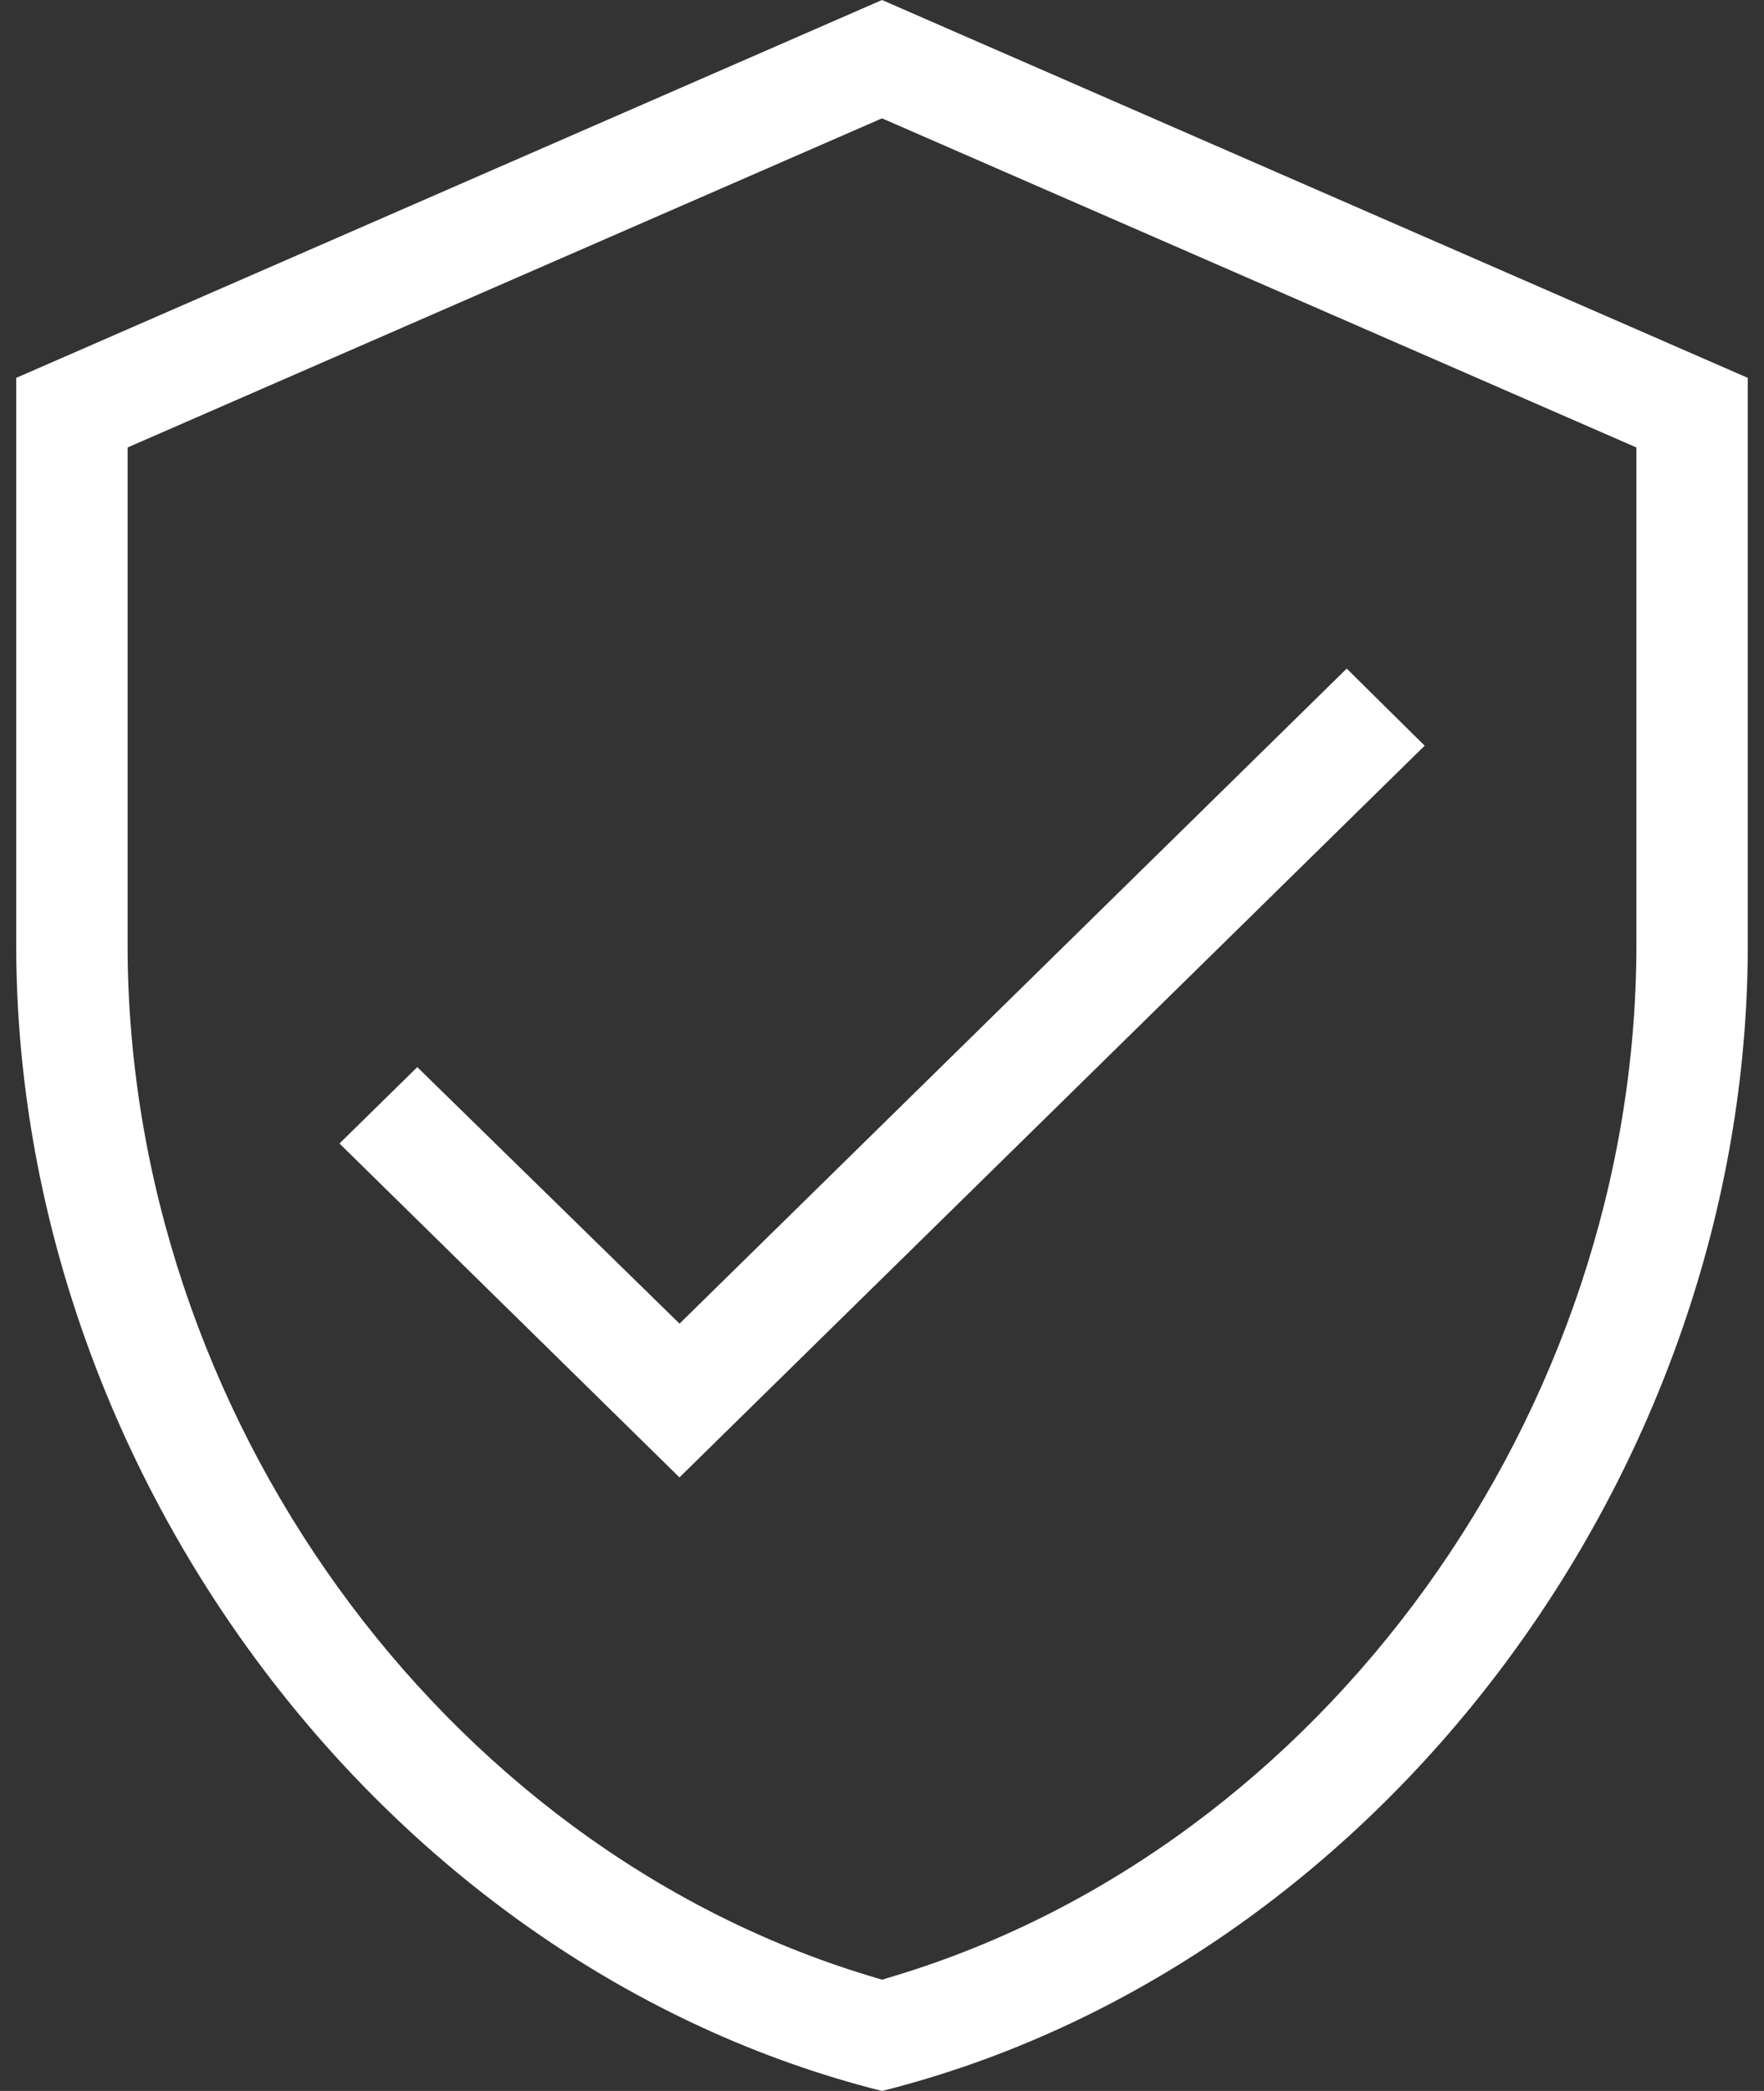 <svg width="27" height="32" viewBox="0 0 27 32" fill="none" xmlns="http://www.w3.org/2000/svg">
<rect x="0" y="0" width="27" height="32" fill="#333333" stroke="none"/>
<path id="Subtract" fill-rule="evenodd" clip-rule="evenodd" d="M20.614 9.252L22.8 11.413L22.8 11.413L20.614 9.252L20.614 9.252ZM13.298 30.236L13.5 30.297L13.702 30.236C20.242 28.255 25.047 21.627 25.047 14.457V6.848L13.5 1.811L1.953 6.848V14.457C1.953 21.627 6.758 28.255 13.298 30.236ZM6.387 16.331L10.401 20.257L20.613 10.232L21.806 11.412L10.4 22.61L5.196 17.5L6.387 16.331ZM0.248 5.783L13.5 0L26.752 5.783V14.457C26.752 22.543 21.083 30.095 13.5 32C5.917 30.095 0.248 22.543 0.248 14.457V5.783Z" fill="white"/>
</svg>
